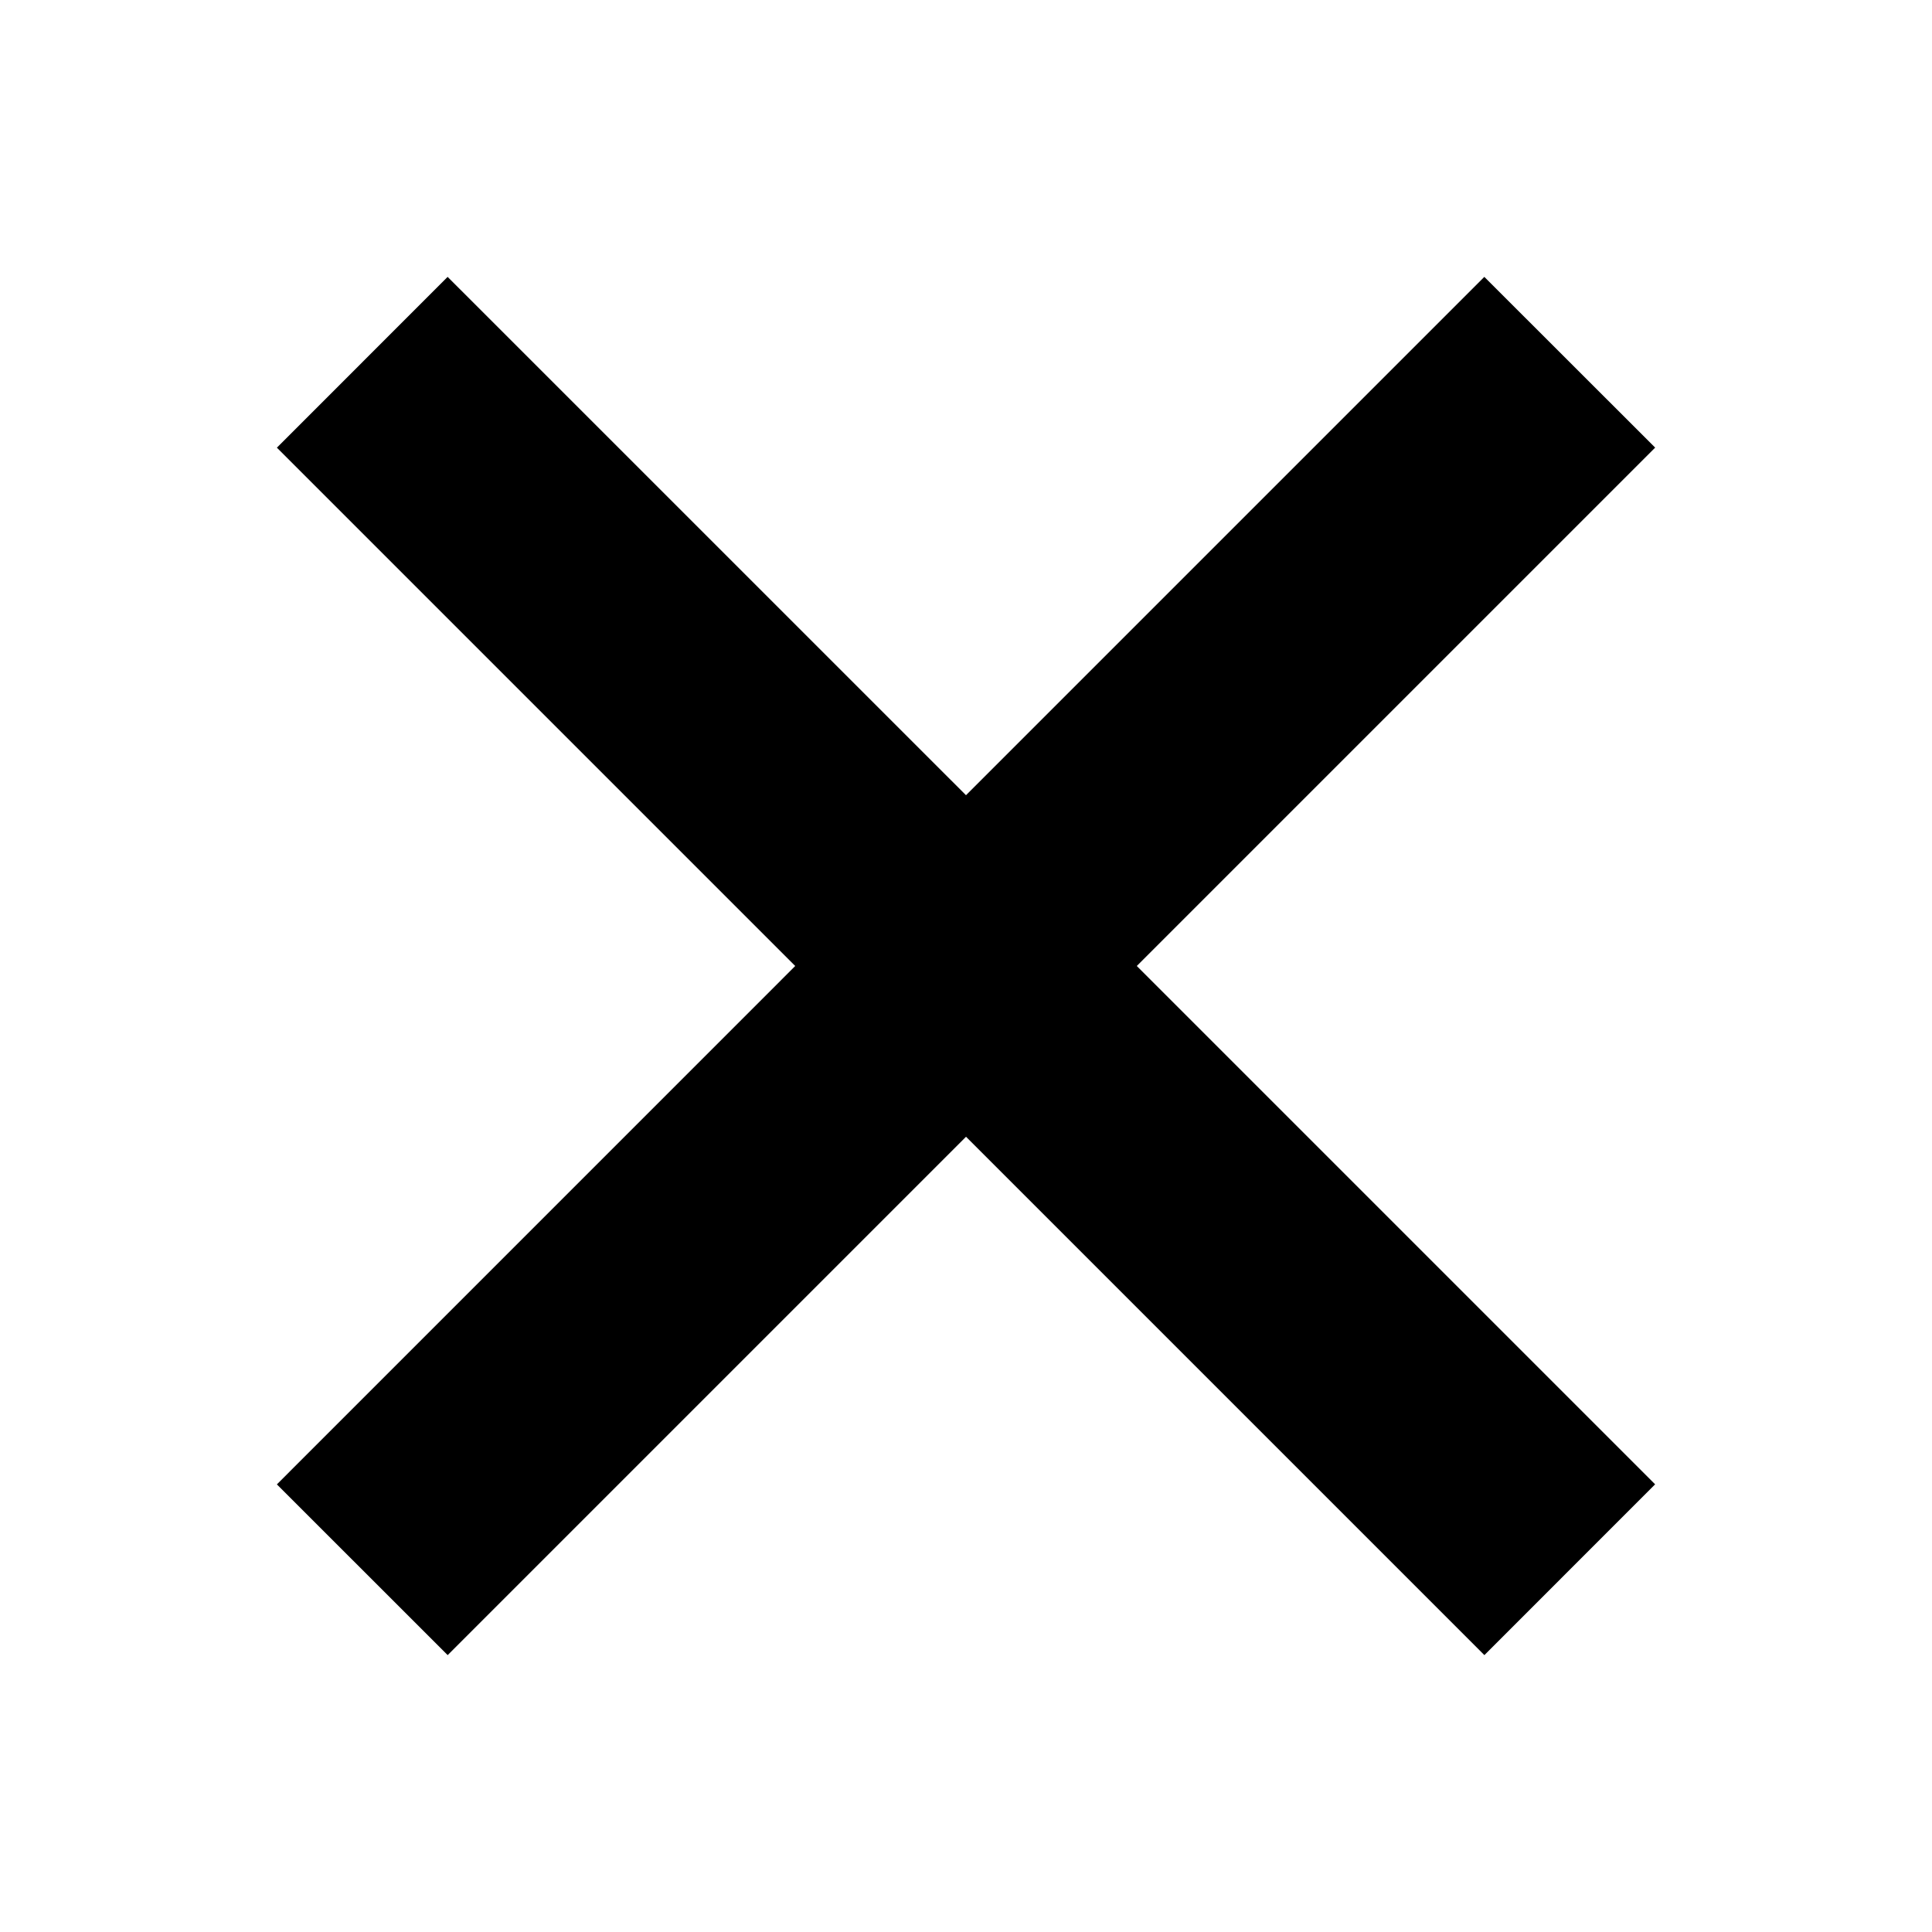<svg width="35" height="35" fill="none" xmlns="http://www.w3.org/2000/svg"><path fill-rule="evenodd" clip-rule="evenodd" d="M17.5 20.594l-9.39 9.39-3.094-3.093 9.39-9.391-9.39-9.39 3.093-3.094 9.391 9.39 9.39-9.39 3.095 3.093-9.391 9.391 9.39 9.39-3.093 3.094-9.39-9.39z" fill="#000"/></svg>